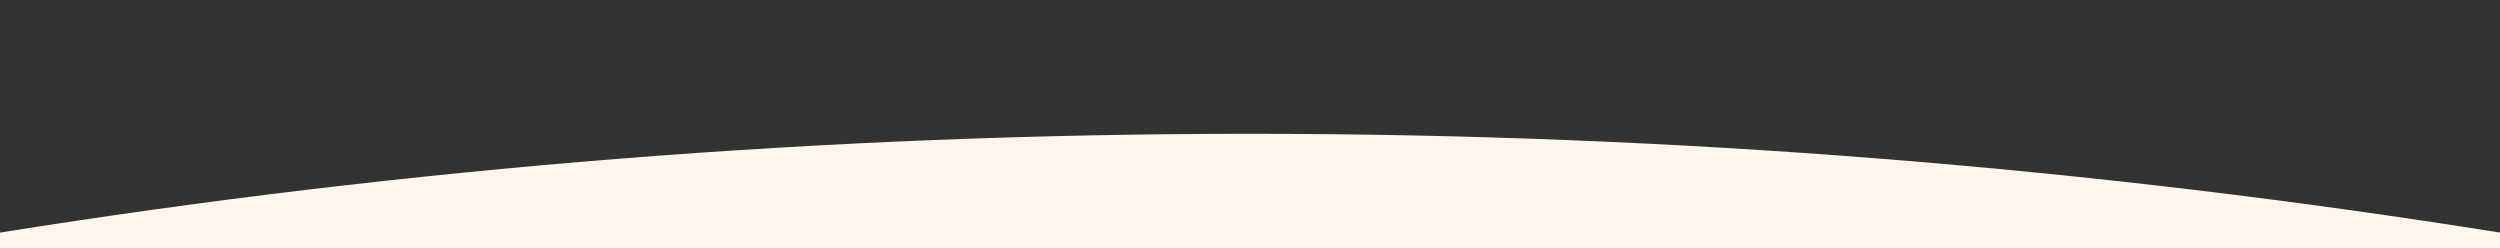 <svg width="1280" height="127" viewBox="0 0 1280 127" fill="none" xmlns="http://www.w3.org/2000/svg">
<rect x="0" y="0" width="1280" height="127" fill="#333333" stroke="none"/>
<g clip-path="url(#clip0_621_396)">
<path fill-rule="evenodd" clip-rule="evenodd" d="M1280 119.089V140.5H0V119.089C208.428 85.796 422.194 68.5 640 68.5C857.806 68.5 1071.57 85.796 1280 119.089Z" fill="#FEF6ED"/>
</g>
<defs>
<clipPath id="clip0_621_396">
<rect width="1280" height="127" fill="white"/>
</clipPath>
</defs>
</svg>
